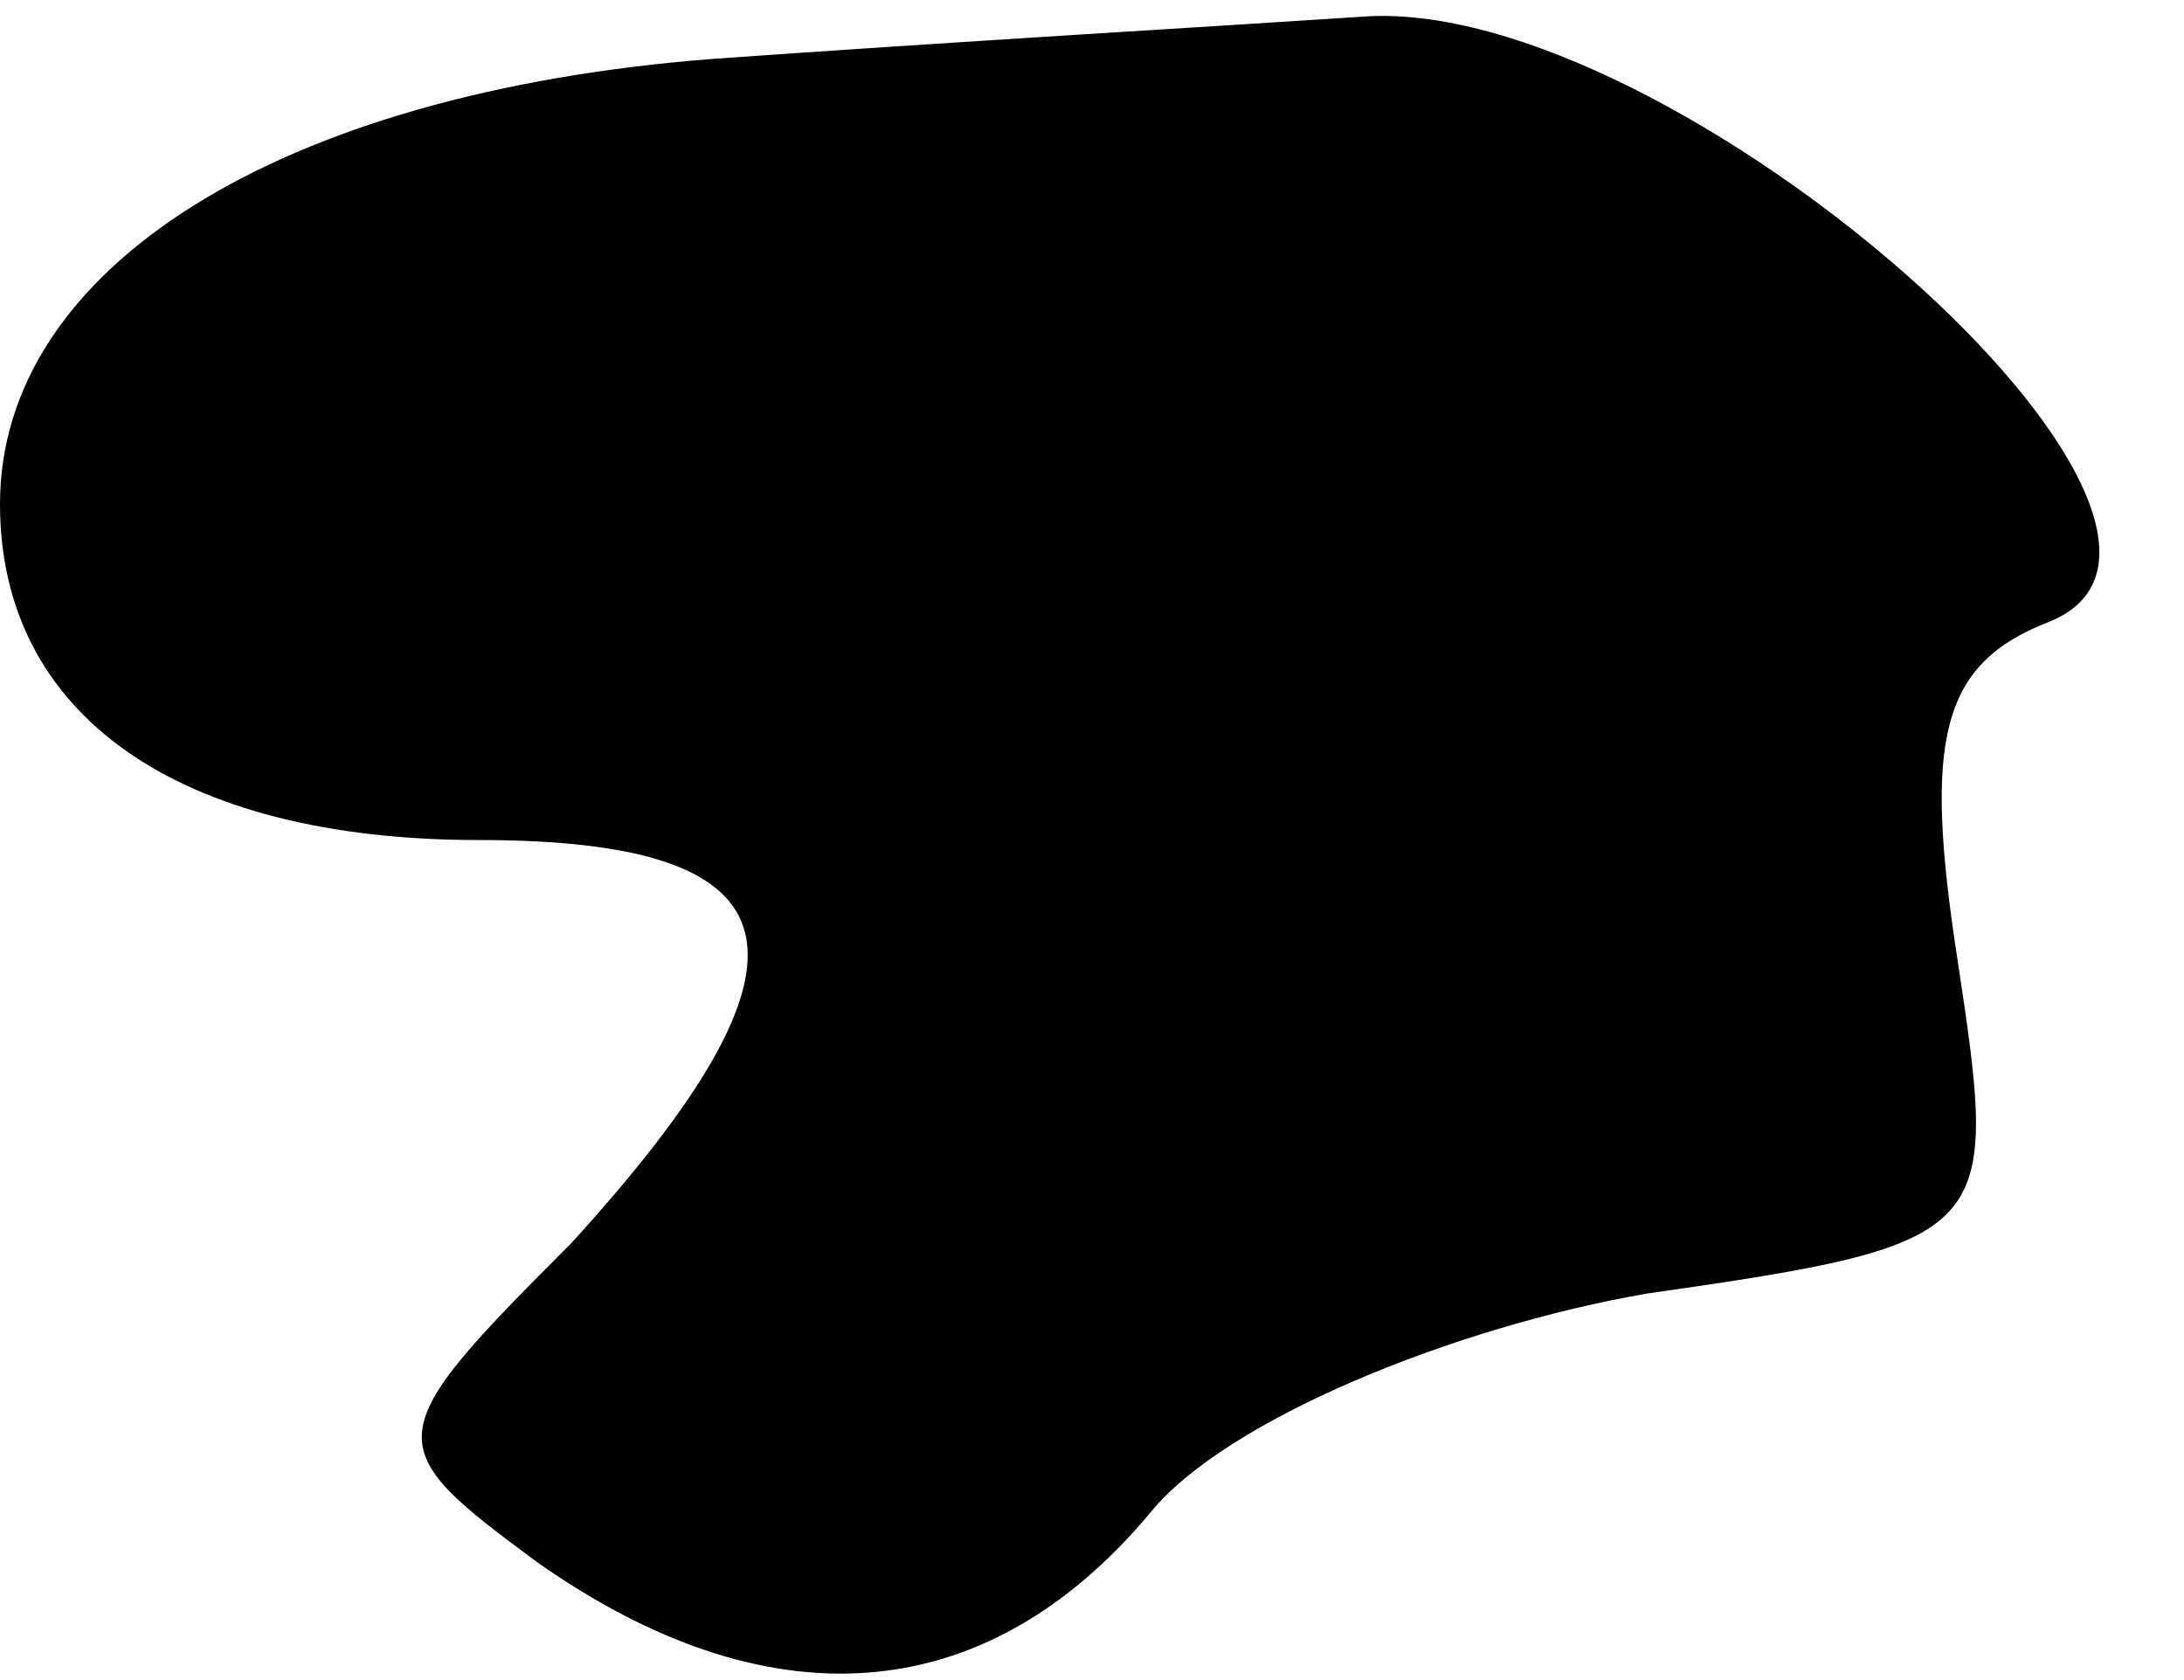 <?xml version="1.0" standalone="no"?>
<!DOCTYPE svg PUBLIC "-//W3C//DTD SVG 20010904//EN"
 "http://www.w3.org/TR/2001/REC-SVG-20010904/DTD/svg10.dtd">
<svg version="1.0" xmlns="http://www.w3.org/2000/svg"
 width="26pt" height="20pt" viewBox="0 0 26 20"
 preserveAspectRatio="xMidYMid meet">
<g transform="translate(0,20) scale(0.1,-0.1)"
fill="#000000" stroke="none">
<path fill="#000000" stroke="none" d="M85 193 c-52 -4 -85 -25 -85 -53 0 -25
21 -40 57 -40 39 0 42 -14 11 -48 -23 -23 -23 -24 -4 -38 27 -19 53 -18 73 6
9 11 36 22 59 26 42 6 42 7 37 40 -4 26 -2 35 11 40 27 11 -45 75 -82 72 -15
-1 -49 -3 -77 -5z"/>
</g>
</svg>
